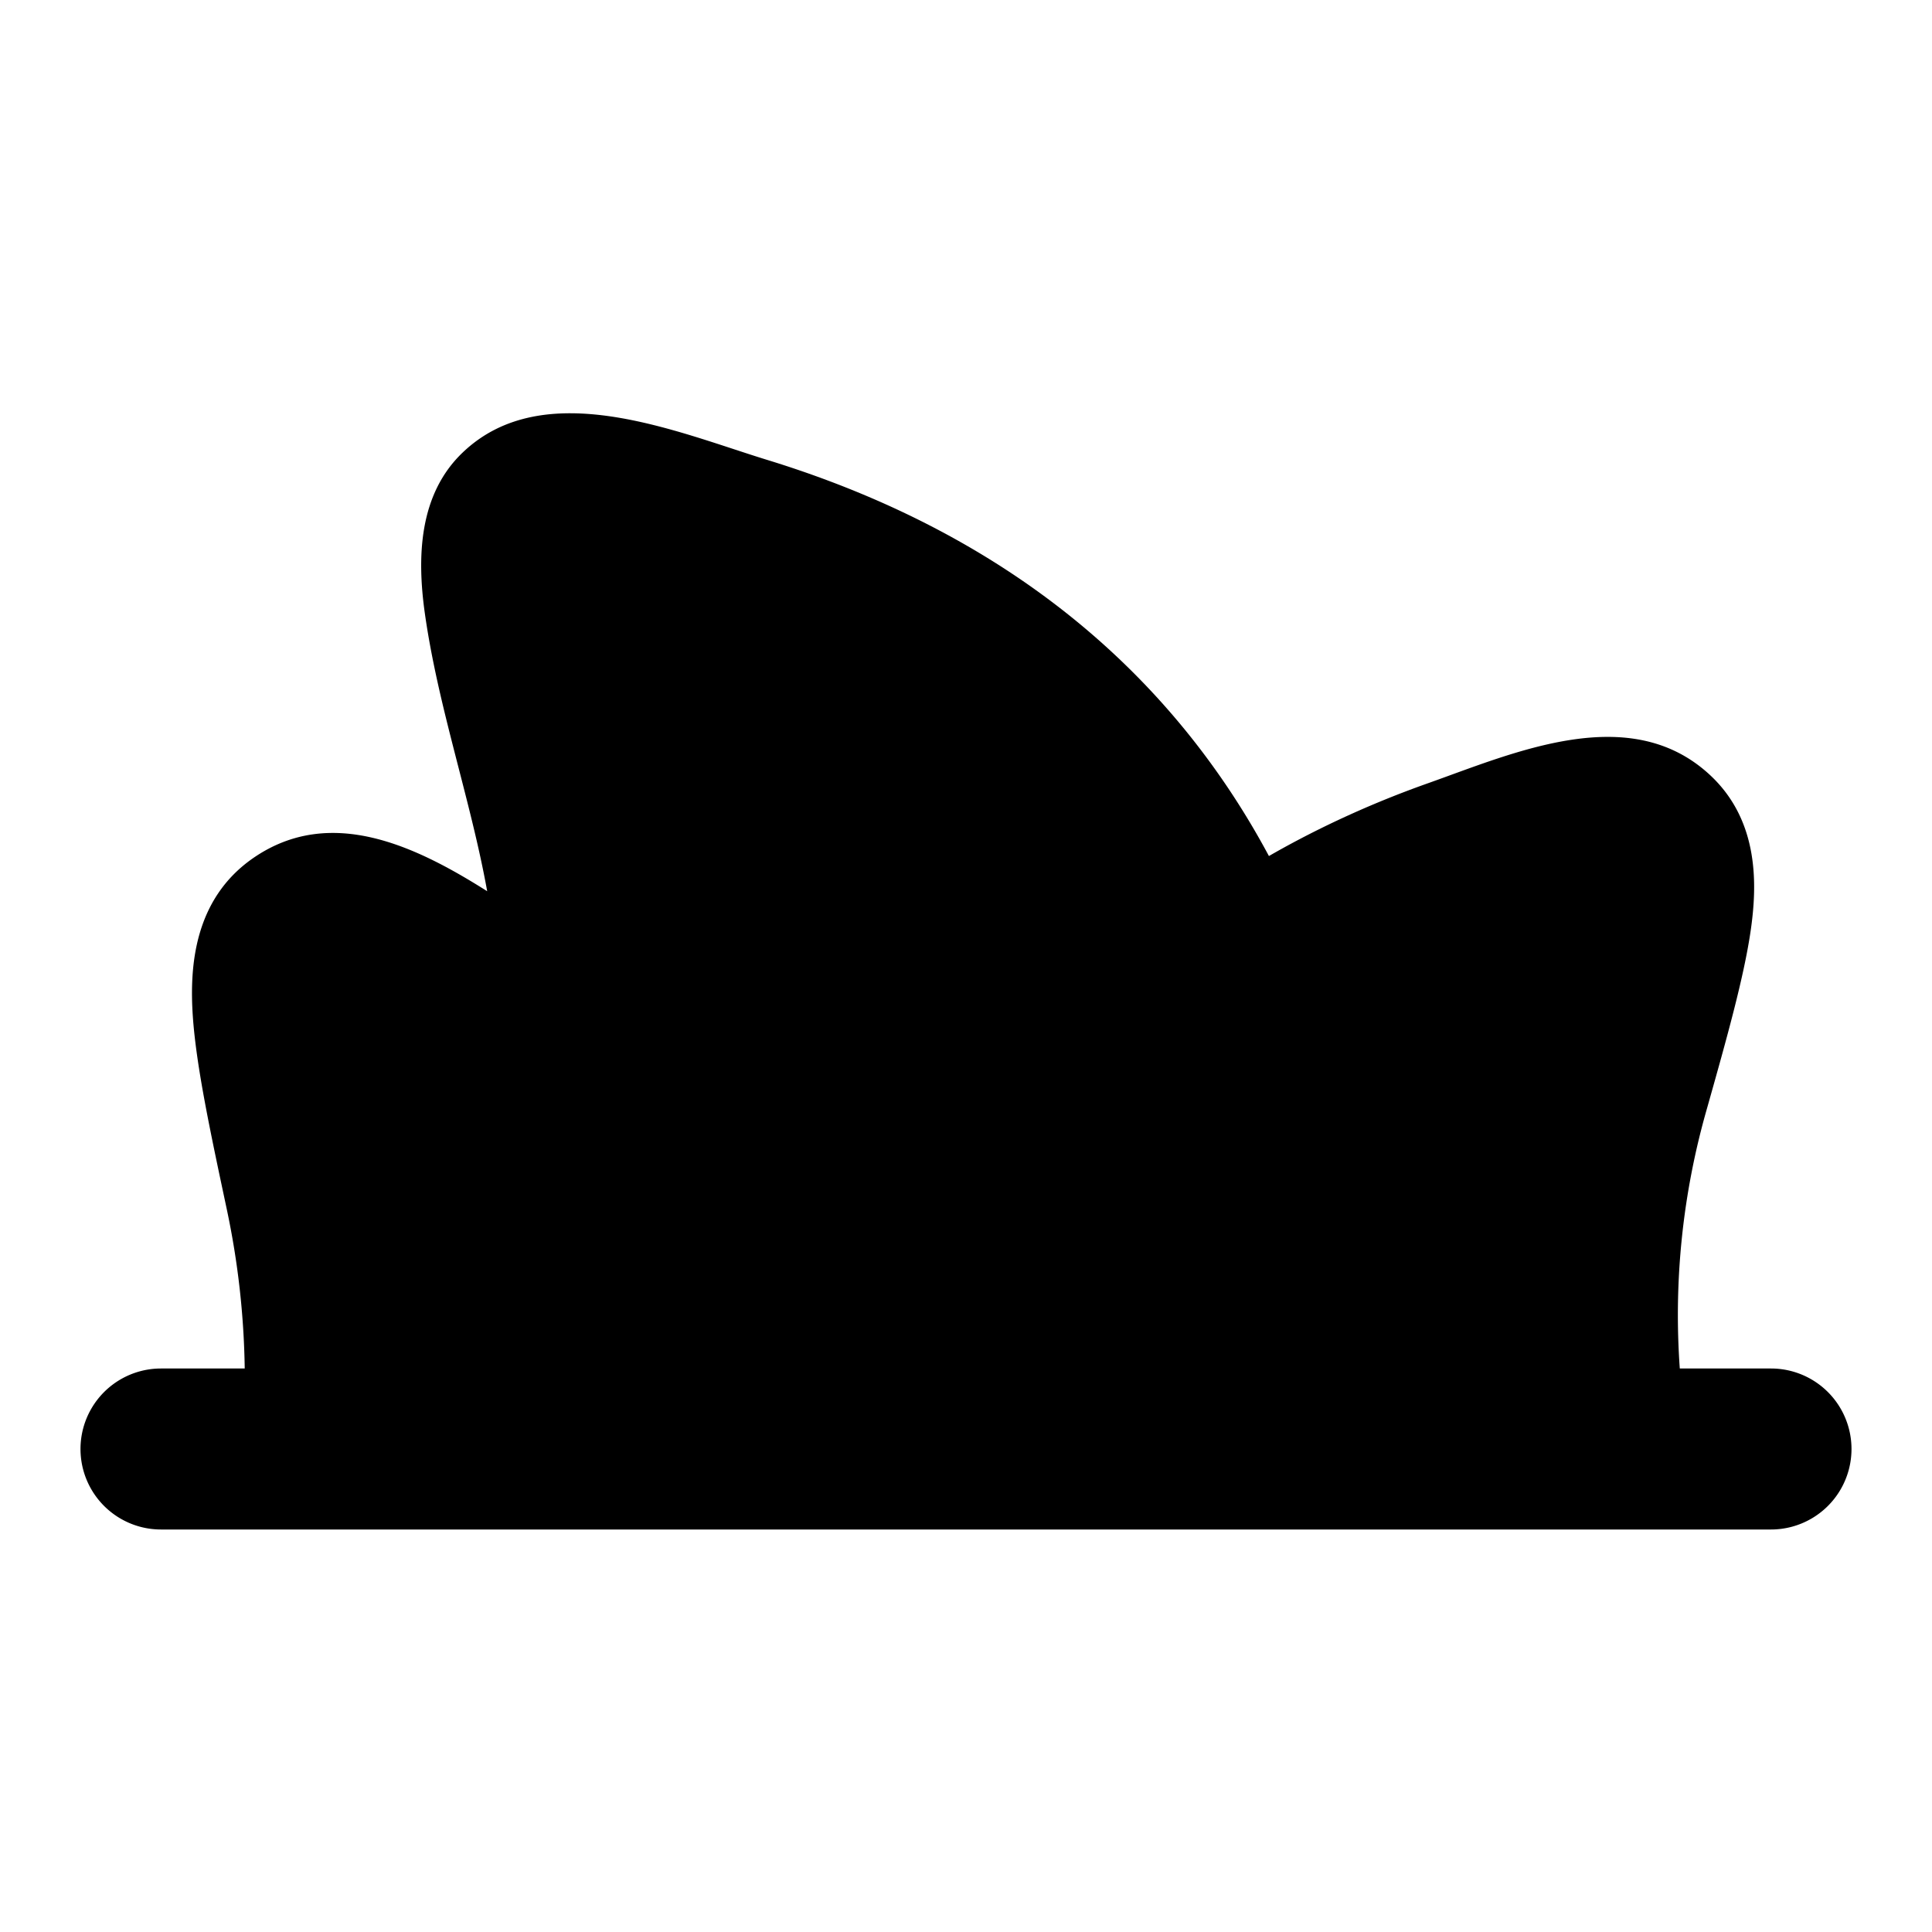 <svg xmlns="http://www.w3.org/2000/svg" width="24" height="24" viewBox="0 0 24 24" fill="none">
    <path fill="currentColor" d="M9.527 5.712c3.259 1 5.156 2.904 6.236 4.922.48-.276 1.147-.611 1.978-.905 1.082-.384 2.515-1.024 3.506-.097.615.576.58 1.382.5 1.933-.085.581-.295 1.329-.54 2.197A9.29 9.29 0 0 0 20.867 17H22a1 1 0 0 1 0 2H2a1 1 0 1 1 0-2h1.04a10.208 10.208 0 0 0-.22-1.965c-.203-.956-.382-1.783-.425-2.414-.04-.598.007-1.45.755-1.965.961-.66 2.025-.139 2.902.415-.207-1.147-.61-2.285-.775-3.456-.098-.698-.074-1.475.472-1.995 1.012-.965 2.654-.254 3.778.092"/>
</svg>